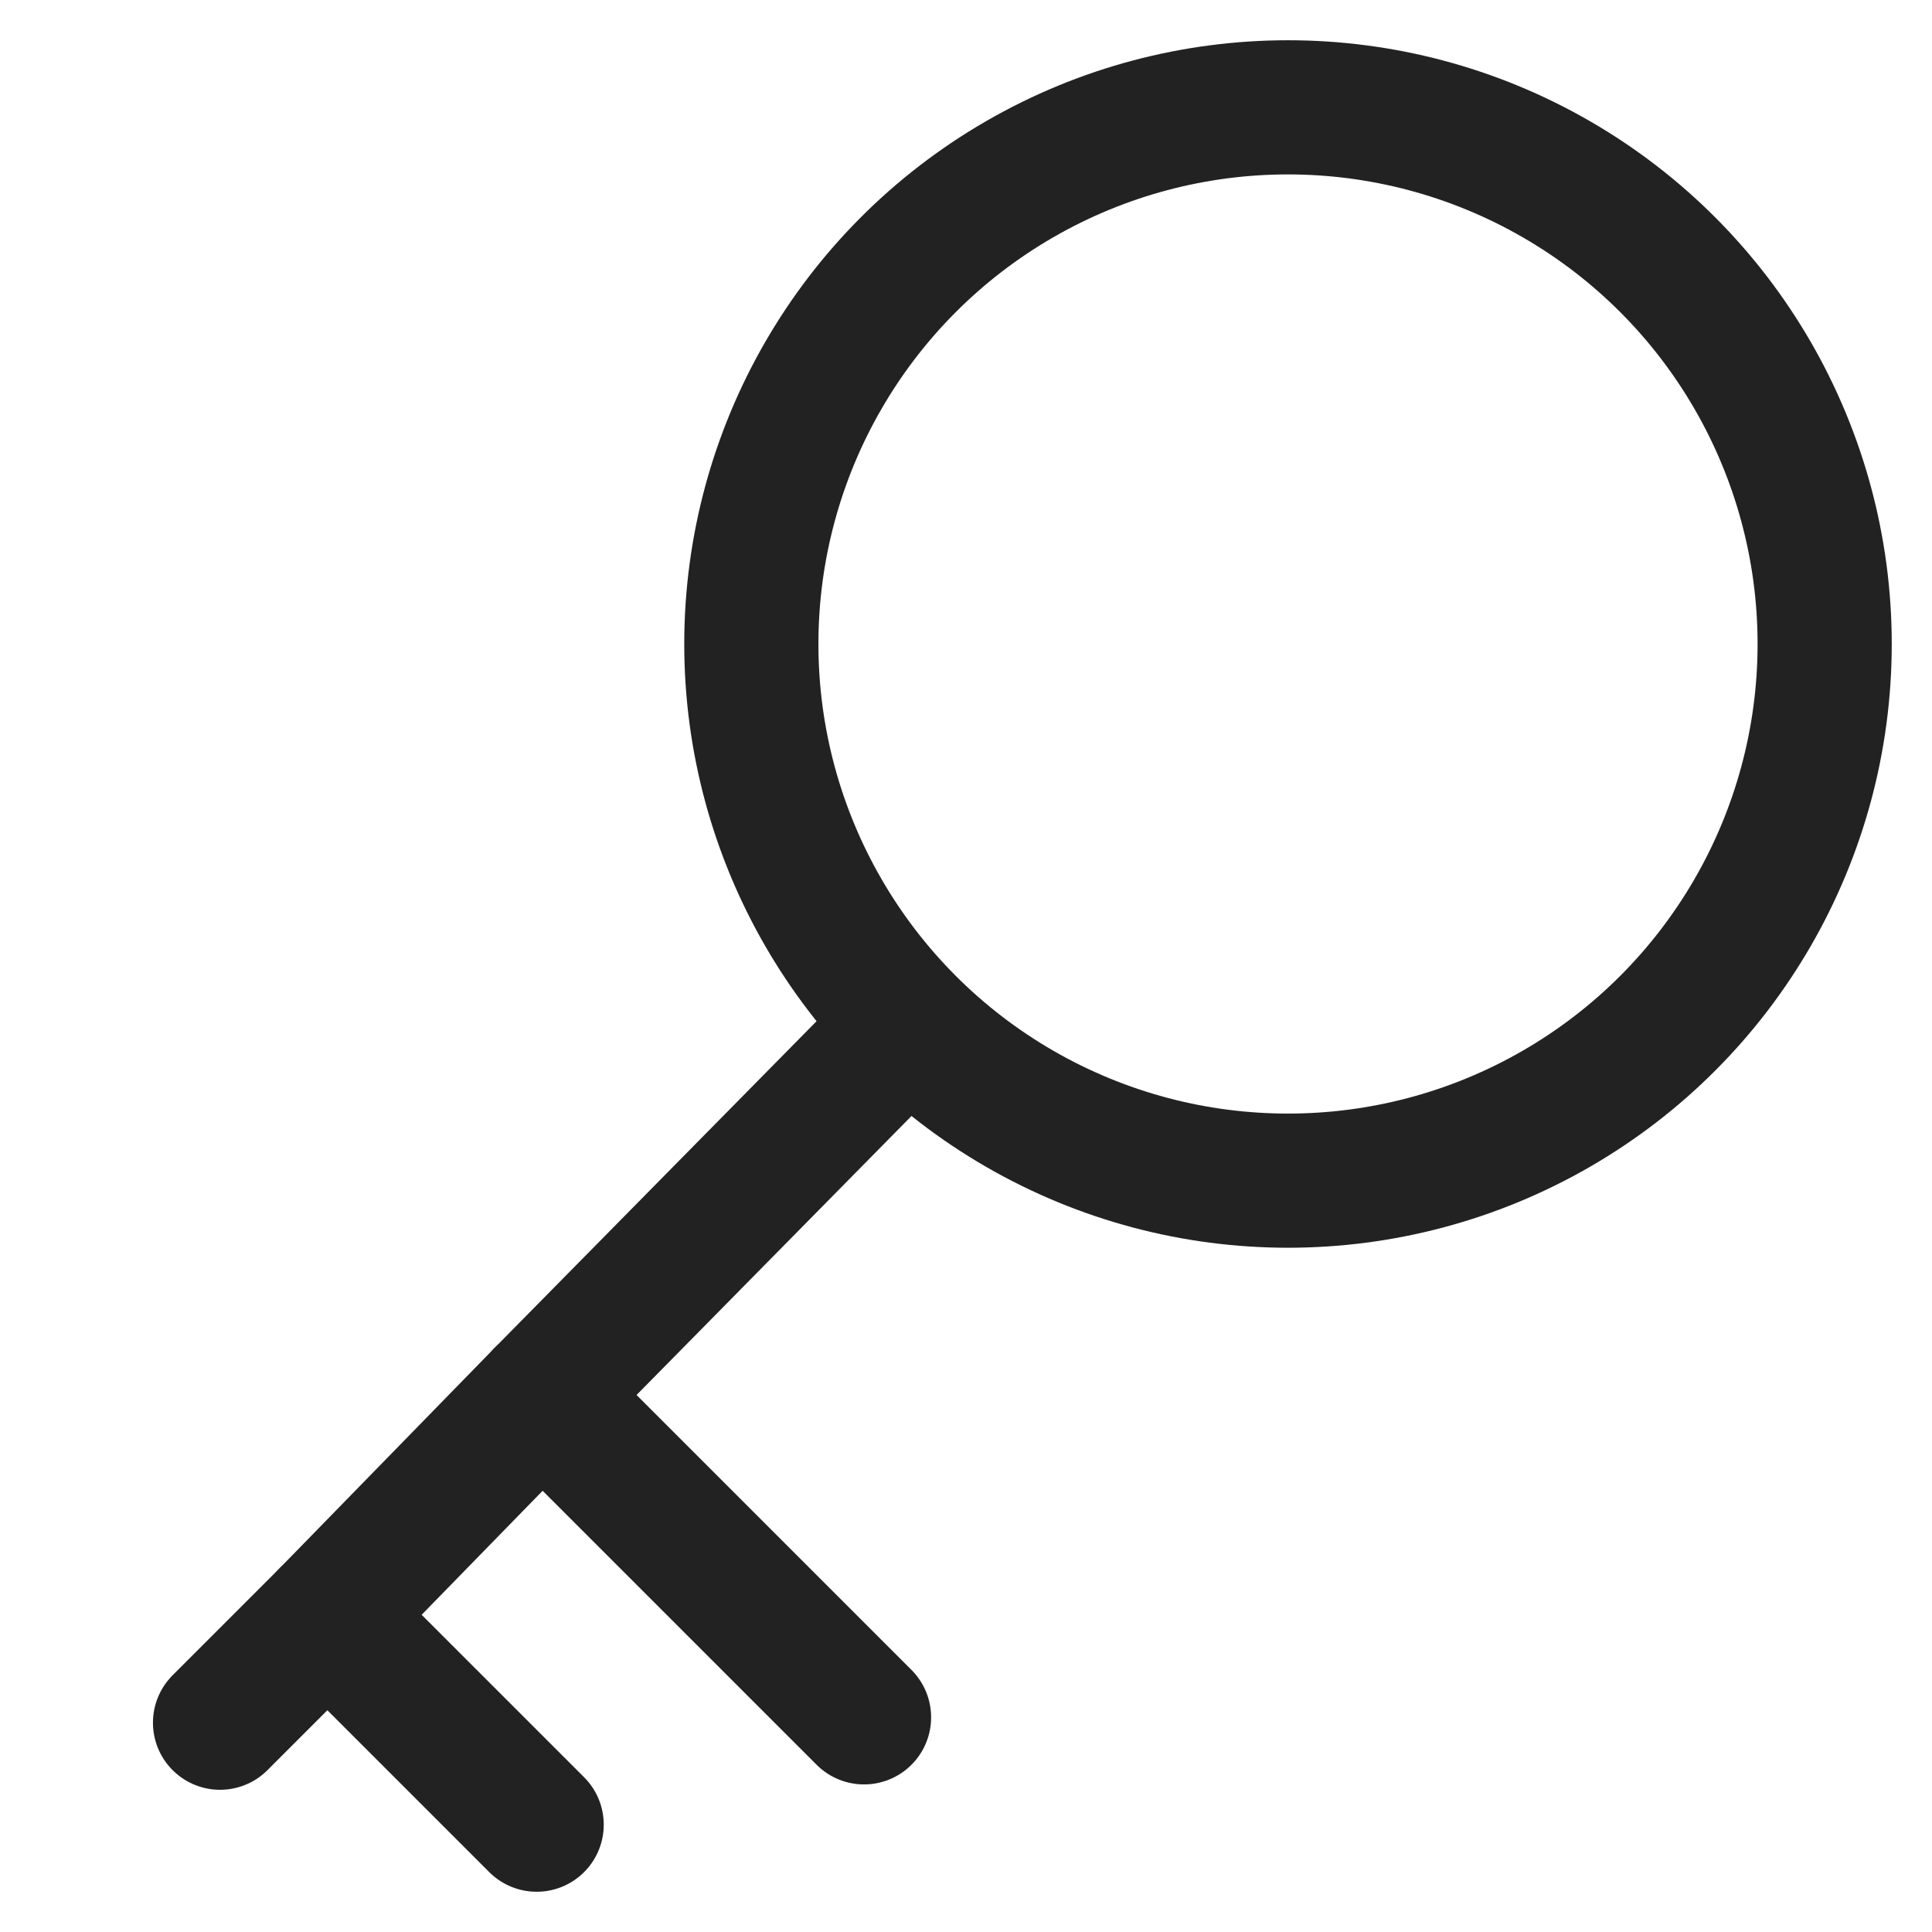 <?xml version="1.0" encoding="utf-8"?>
<!-- Generator: Adobe Illustrator 22.0.1, SVG Export Plug-In . SVG Version: 6.00 Build 0)  -->
<svg version="1.1" id="Layer_1" xmlns="http://www.w3.org/2000/svg" xmlns:xlink="http://www.w3.org/1999/xlink" x="0px" y="0px"
	 width="36px" height="36px" viewBox="0 0 36 36" style="enable-background:new 0 0 36 36;" xml:space="preserve">
<style type="text/css">
	.st0{fill:none;stroke:#222222;stroke-width:2.5;stroke-linecap:round;stroke-linejoin:round;stroke-miterlimit:10;}
</style>
<circle class="st0" cx="24" cy="12" r="10"/>
<polyline class="st0" points="16.9,19.1 10.1,26 6.1,30.1 4.1,32.1 "/>
<line class="st0" x1="6.1" y1="30.1" x2="10" y2="34"/>
<line class="st0" x1="10.1" y1="26" x2="16.1" y2="32"/>
</svg>

